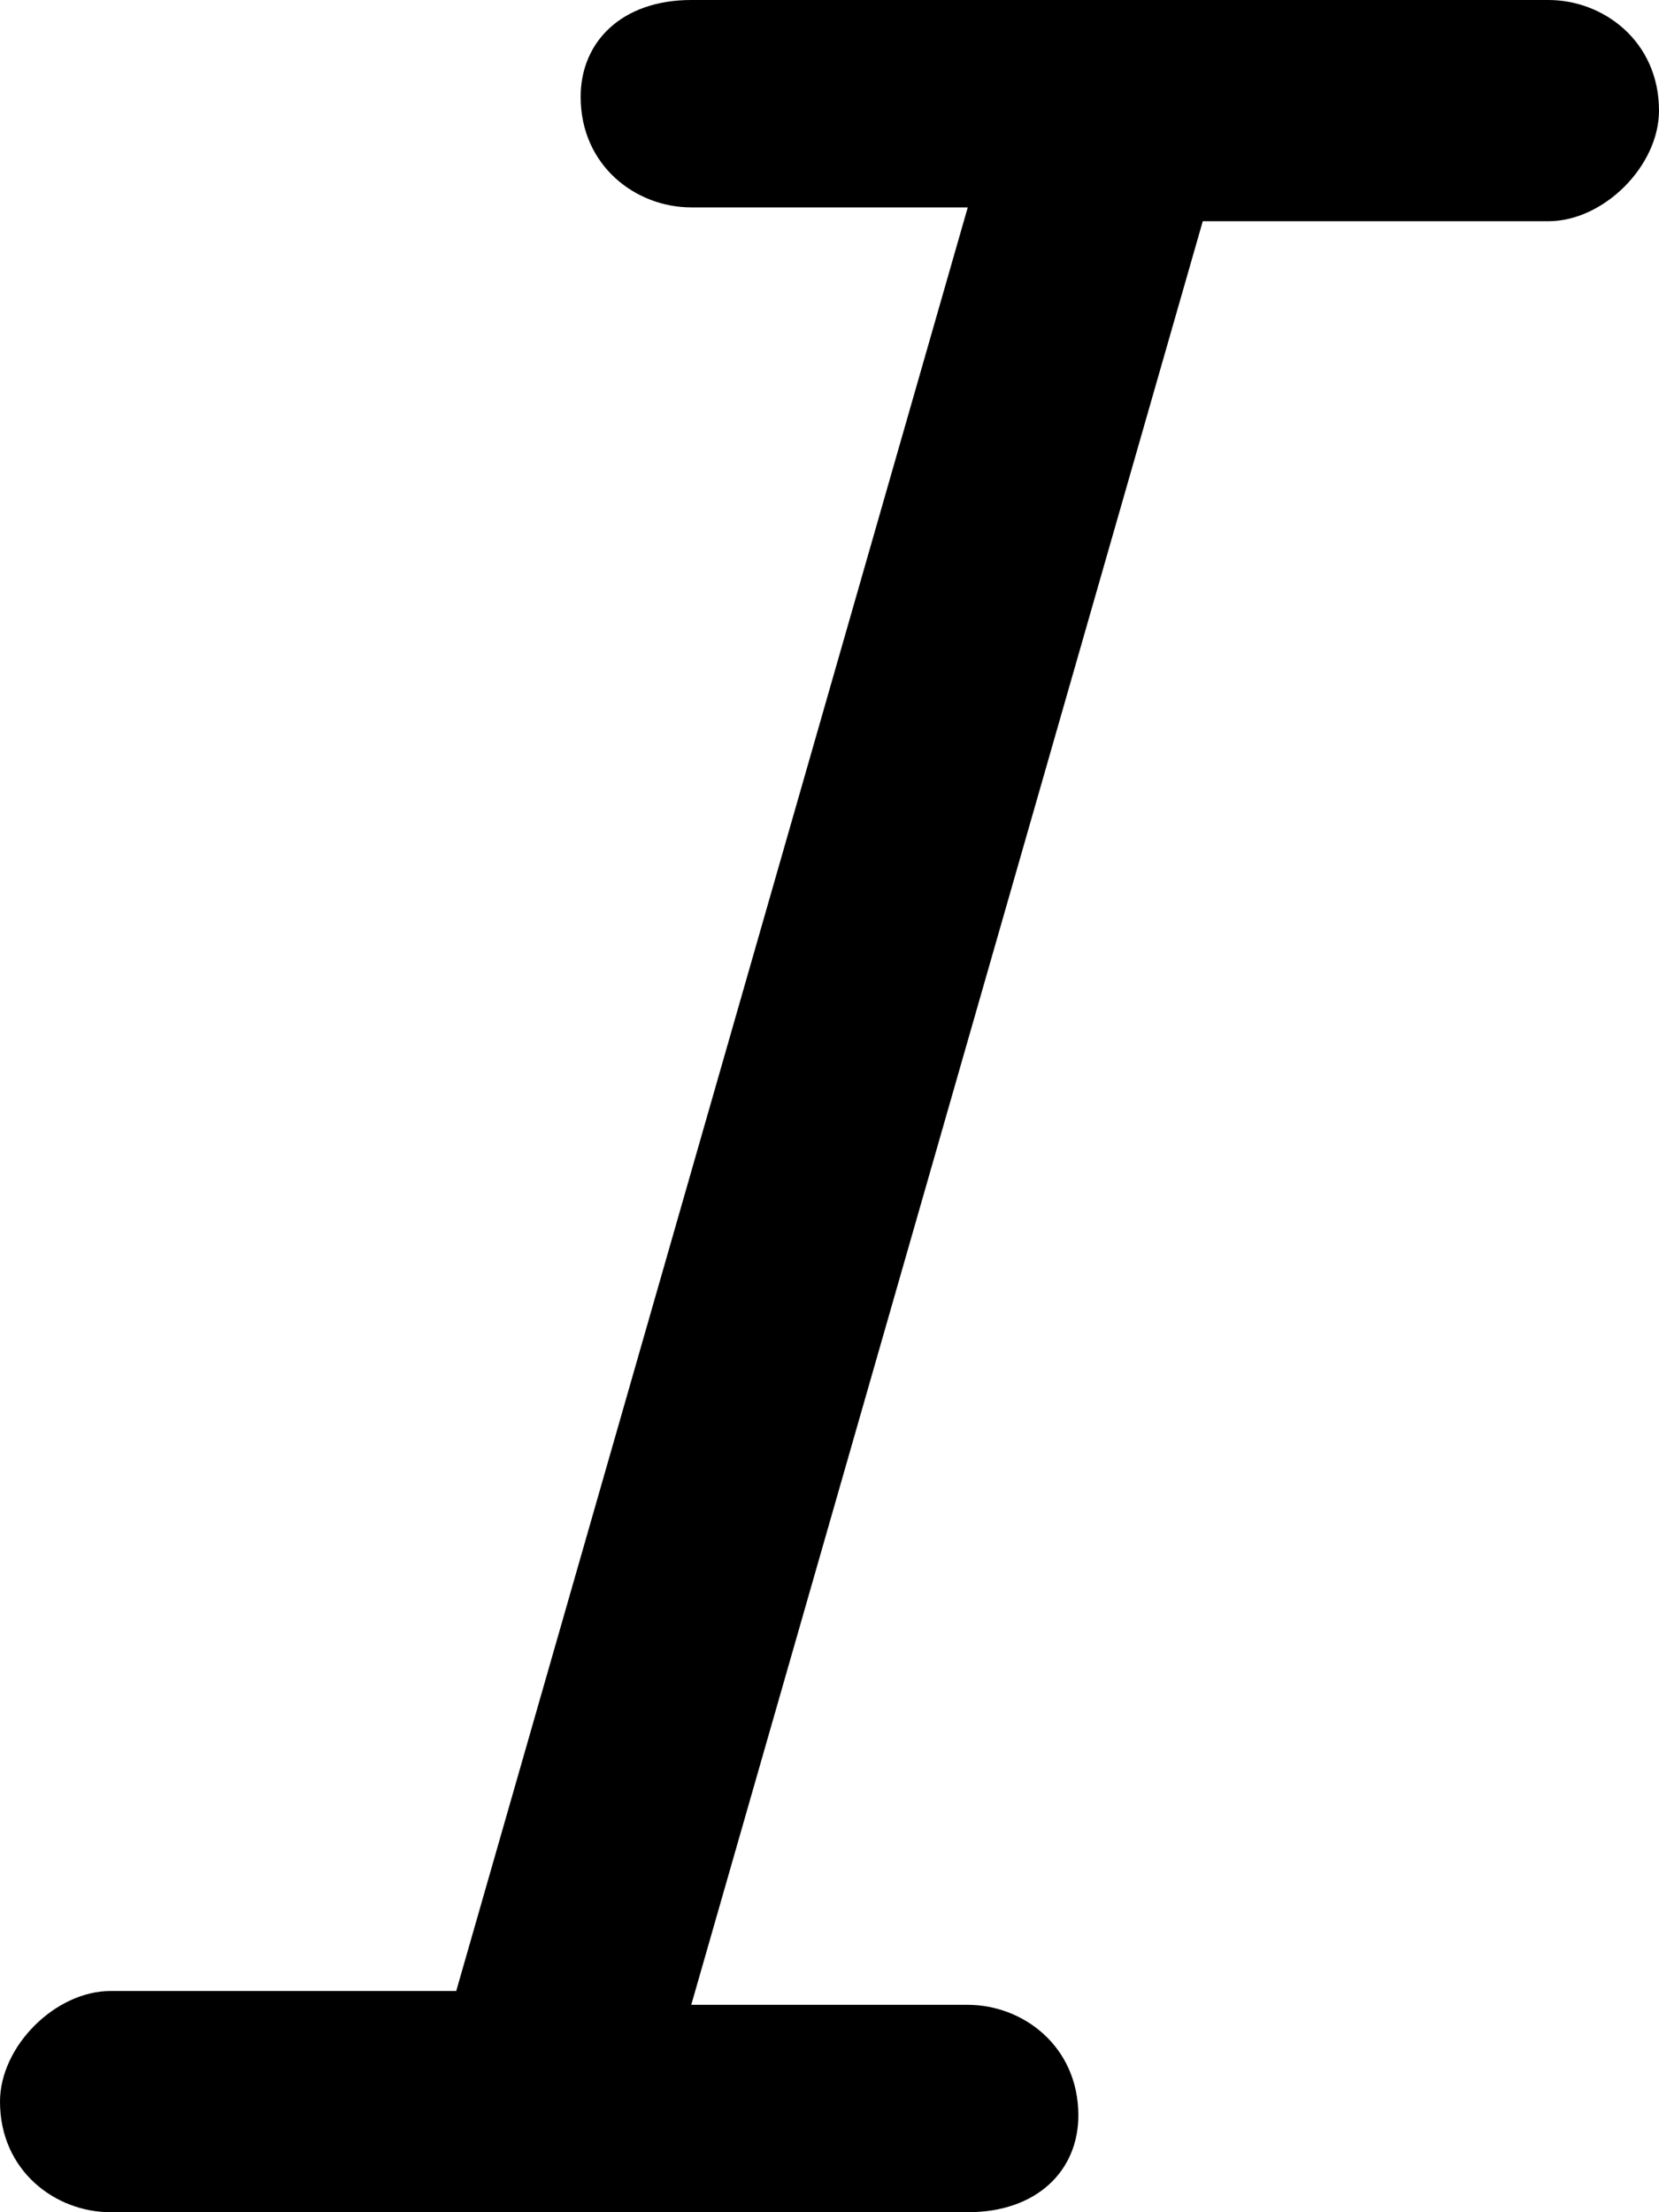 <?xml version="1.0" encoding="utf-8"?>
<!-- Generator: Adobe Illustrator 13.0.0, SVG Export Plug-In . SVG Version: 6.00 Build 14948)  -->
<!DOCTYPE svg PUBLIC "-//W3C//DTD SVG 1.1//EN" "http://www.w3.org/Graphics/SVG/1.1/DTD/svg11.dtd">
<svg version="1.1" id="Layer_1" xmlns="http://www.w3.org/2000/svg" xmlns:xlink="http://www.w3.org/1999/xlink" x="0px" y="0px"
	 width="12px" height="16px" viewBox="0 0 12 16" enable-background="new 0 0 12 16" xml:space="preserve">
<g>
	<path d="M3.9,16H0.8C0.4,16,0,15.7,0,15.2l0,0c0-0.4,0.4-0.8,0.8-0.8l0,0h2.5L7,1.5H5c-0.4,0-0.8-0.3-0.8-0.8l0,0
		C4.2,0.3,4.5,0,5,0l0,0h3.1h3.1C11.6,0,12,0.3,12,0.8l0,0c0,0.4-0.4,0.8-0.8,0.8l0,0H8.7L5,14.5H7c0.4,0,0.8,0.3,0.8,0.8l0,0
		C7.8,15.7,7.5,16,7,16l0,0H3.9L3.9,16z"/>
</g>
</svg>
